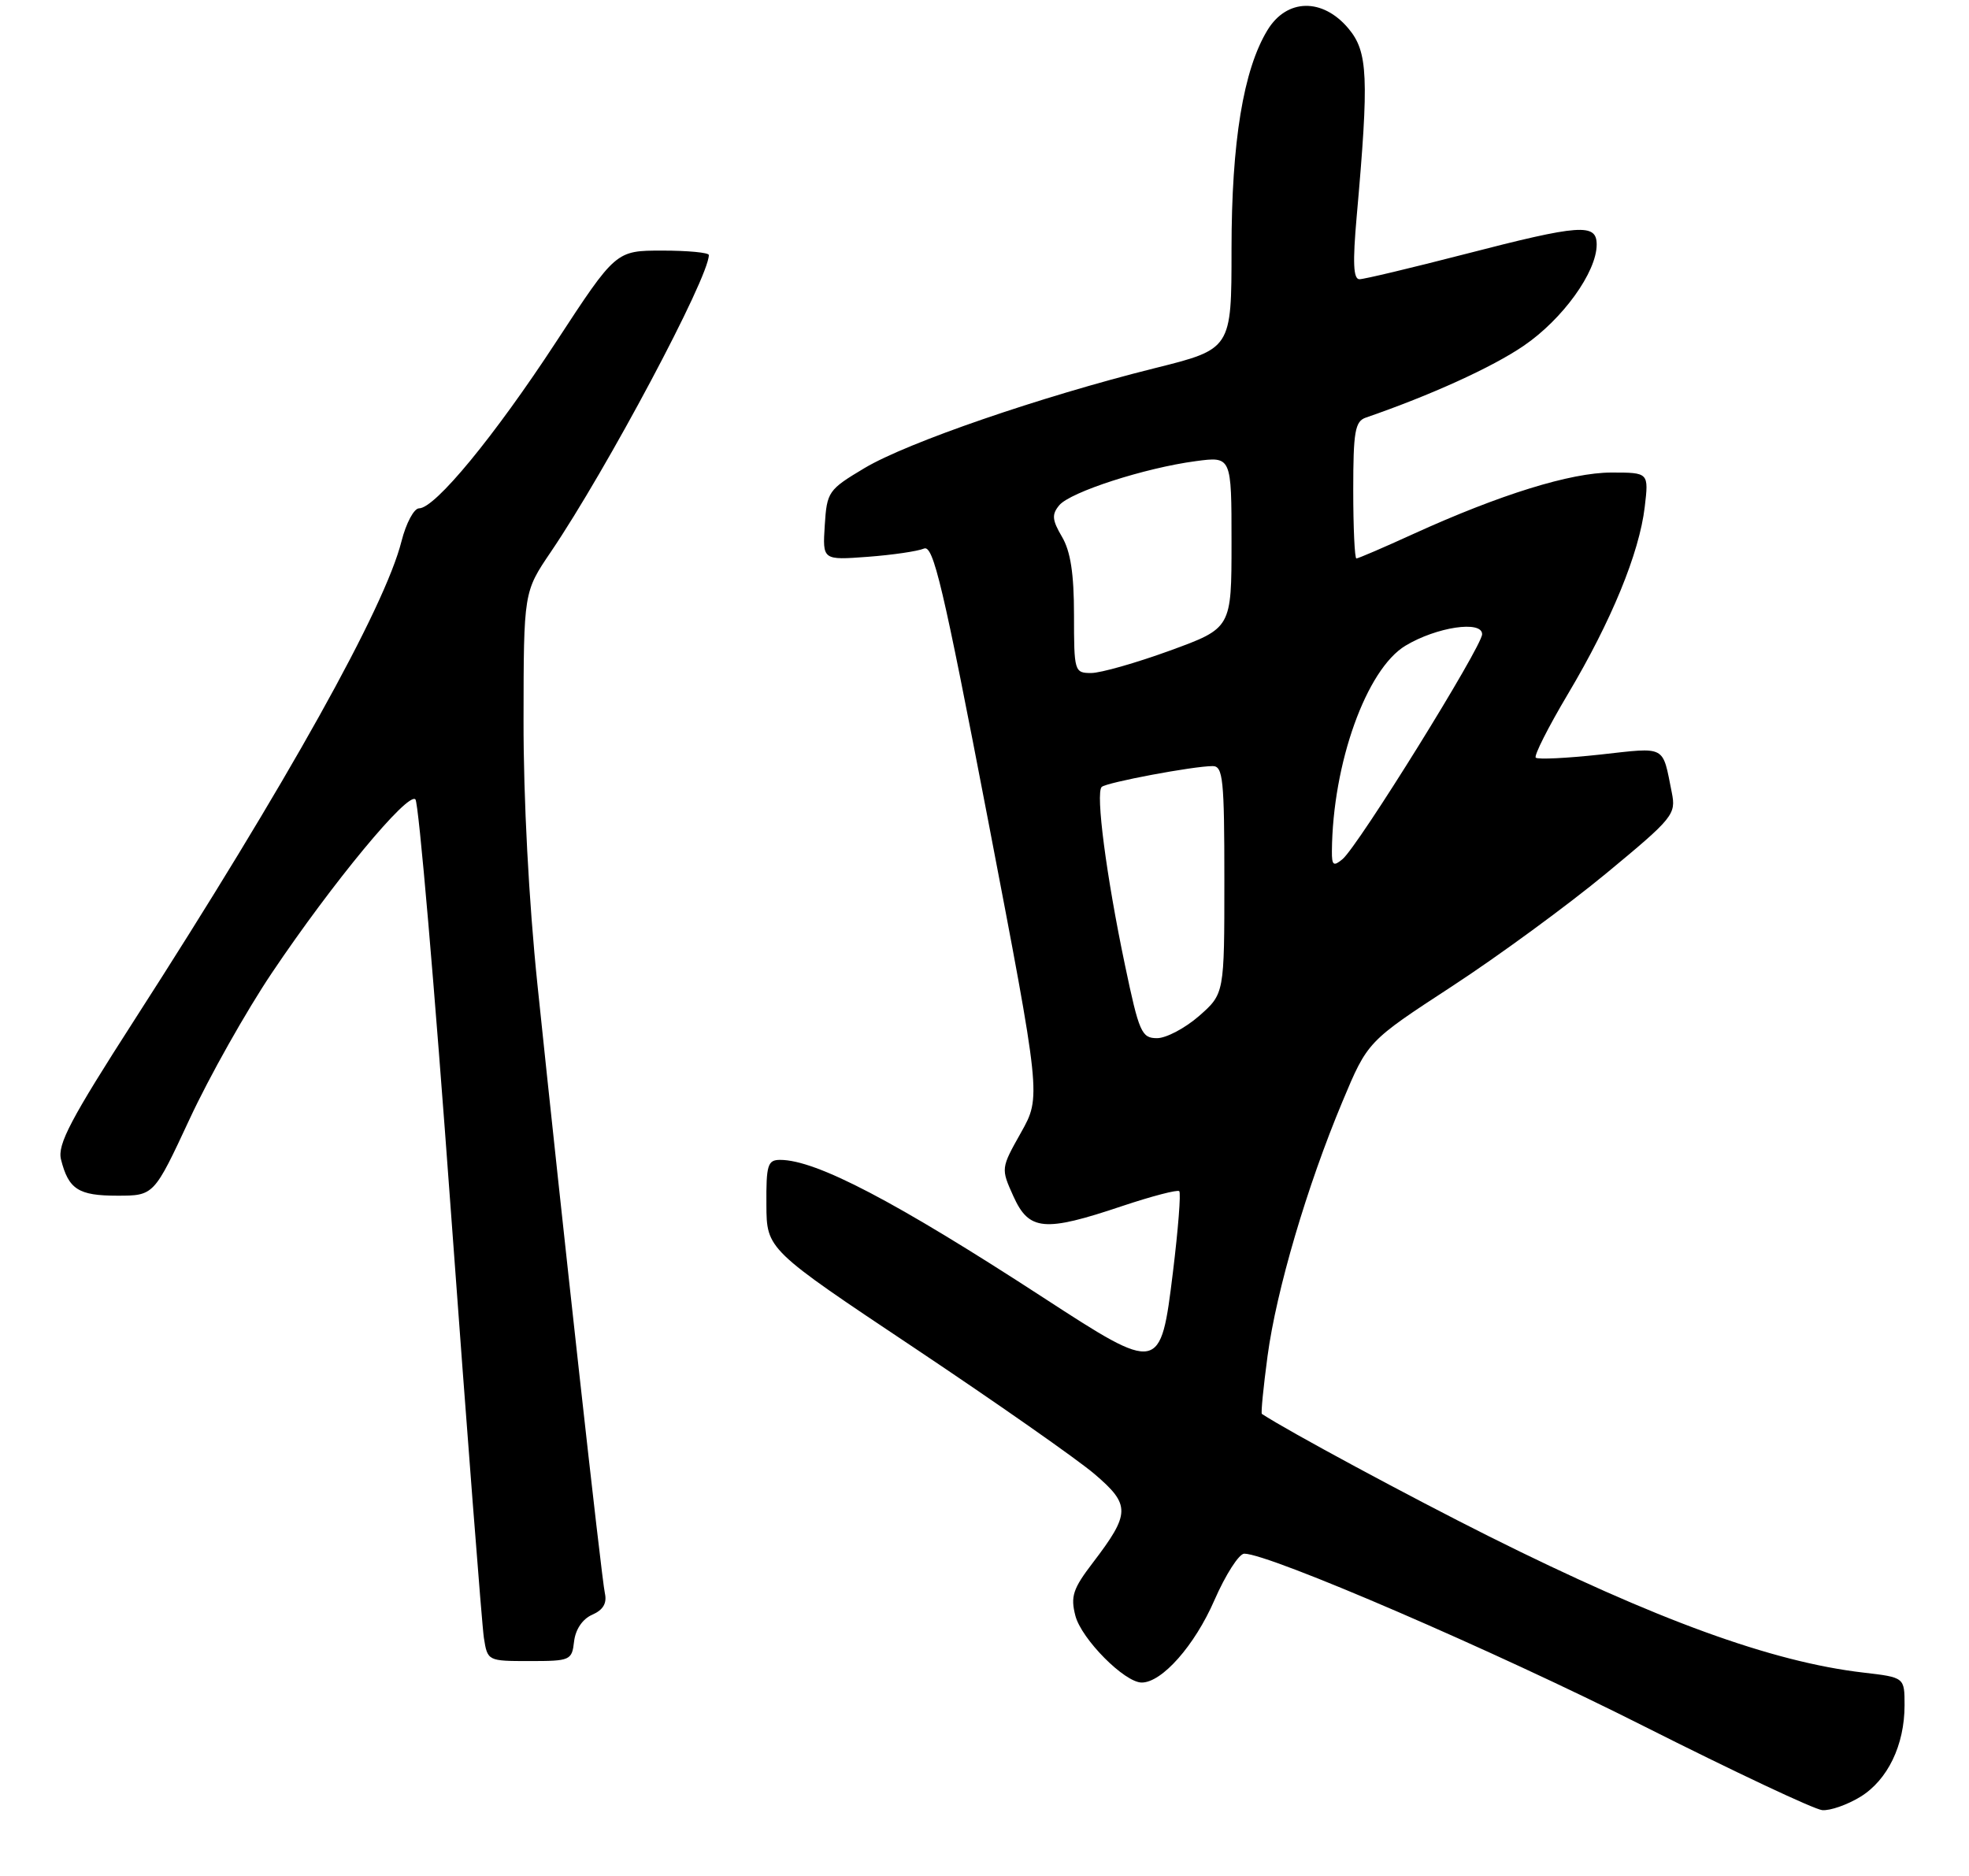 <?xml version="1.0" encoding="UTF-8" standalone="no"?>
<!DOCTYPE svg PUBLIC "-//W3C//DTD SVG 1.1//EN" "http://www.w3.org/Graphics/SVG/1.1/DTD/svg11.dtd" >
<svg xmlns="http://www.w3.org/2000/svg" xmlns:xlink="http://www.w3.org/1999/xlink" version="1.1" viewBox="0 0 275 262">
 <g >
 <path fill="currentColor"
d=" M 259.81 250.97 C 263.63 248.64 266.00 243.75 266.00 238.17 C 266.00 234.28 266.00 234.28 260.25 233.61 C 247.48 232.13 231.29 226.24 208.00 214.60 C 196.95 209.07 179.81 199.84 176.24 197.48 C 176.09 197.39 176.45 193.75 177.03 189.41 C 178.27 180.19 182.52 165.74 187.50 153.84 C 191.01 145.45 191.01 145.45 202.79 137.76 C 209.27 133.53 218.97 126.42 224.35 121.97 C 233.73 114.21 234.10 113.74 233.49 110.69 C 232.15 104.01 232.82 104.36 223.50 105.39 C 218.82 105.90 214.77 106.10 214.49 105.82 C 214.22 105.55 216.24 101.55 218.98 96.94 C 225.06 86.72 228.95 77.25 229.71 70.82 C 230.28 66.00 230.28 66.00 225.06 66.00 C 219.38 66.00 209.49 69.07 197.41 74.57 C 193.28 76.46 189.69 78.00 189.44 78.00 C 189.20 78.00 189.00 73.71 189.00 68.47 C 189.00 60.29 189.25 58.85 190.75 58.33 C 199.83 55.20 208.41 51.30 212.80 48.30 C 218.25 44.59 223.00 38.00 223.00 34.16 C 223.00 31.16 220.72 31.32 204.57 35.50 C 197.12 37.42 190.51 39.00 189.87 39.00 C 189.01 39.00 188.91 36.68 189.48 30.25 C 191.22 10.71 191.06 7.23 188.32 3.97 C 184.71 -0.32 179.71 -0.22 177.02 4.21 C 173.65 9.75 172.00 19.81 172.00 34.82 C 172.00 48.75 172.00 48.75 161.25 51.43 C 145.32 55.41 126.75 61.80 120.77 65.36 C 115.68 68.40 115.49 68.67 115.19 73.37 C 114.88 78.24 114.88 78.24 121.19 77.77 C 124.66 77.51 128.19 76.99 129.04 76.62 C 130.35 76.05 131.70 81.77 138.00 114.56 C 145.41 153.17 145.41 153.17 142.60 158.18 C 139.79 163.18 139.78 163.19 141.54 167.09 C 143.72 171.91 145.85 172.11 156.70 168.46 C 160.86 167.07 164.46 166.13 164.70 166.37 C 164.95 166.61 164.55 171.69 163.82 177.66 C 162.09 191.79 161.97 191.81 145.69 181.22 C 125.06 167.80 113.98 162.00 108.96 162.00 C 107.22 162.00 107.00 162.69 107.04 168.25 C 107.07 174.50 107.07 174.50 127.79 188.32 C 139.18 195.93 150.47 203.83 152.88 205.89 C 157.91 210.19 157.89 211.37 152.62 218.28 C 149.85 221.90 149.50 222.98 150.19 225.66 C 151.04 228.93 157.06 235.00 159.46 235.00 C 162.29 235.00 166.86 229.82 169.61 223.50 C 171.17 219.93 173.05 217.00 173.78 217.00 C 177.28 217.00 208.84 230.62 229.48 241.04 C 242.14 247.42 253.40 252.73 254.50 252.82 C 255.60 252.92 257.99 252.08 259.81 250.97 Z  M 80.18 229.25 C 80.38 227.57 81.36 226.12 82.71 225.53 C 84.24 224.86 84.79 223.93 84.48 222.53 C 84.01 220.43 78.52 170.83 75.06 137.50 C 73.86 125.93 73.10 111.49 73.12 100.59 C 73.14 82.68 73.14 82.68 76.93 77.09 C 84.77 65.52 99.00 38.78 99.00 35.62 C 99.00 35.28 96.08 35.00 92.50 35.00 C 86.01 35.00 86.01 35.00 77.67 47.75 C 69.03 60.96 60.76 71.00 58.53 71.00 C 57.82 71.00 56.72 73.06 56.08 75.58 C 53.74 84.88 40.18 109.19 18.78 142.45 C 9.85 156.34 8.00 159.85 8.52 161.94 C 9.57 166.11 10.95 167.00 16.37 167.00 C 21.50 167.00 21.50 167.00 26.49 156.28 C 29.23 150.38 34.40 141.20 37.99 135.86 C 46.44 123.29 56.97 110.56 58.02 111.65 C 58.48 112.12 60.70 137.93 62.96 169.00 C 65.23 200.07 67.31 226.96 67.58 228.75 C 68.09 231.99 68.11 232.00 73.98 232.00 C 79.66 232.00 79.88 231.90 80.18 229.25 Z  M 157.11 134.75 C 154.52 122.41 152.99 110.72 153.87 109.91 C 154.55 109.28 166.67 107.00 169.37 107.00 C 170.81 107.00 171.00 108.85 171.00 122.90 C 171.00 138.79 171.00 138.79 167.47 141.90 C 165.52 143.60 162.88 145.00 161.60 145.00 C 159.44 145.00 159.09 144.21 157.11 134.75 Z  M 186.02 118.87 C 186.12 106.63 190.84 93.46 196.30 90.18 C 200.64 87.57 207.00 86.62 207.00 88.58 C 207.00 90.29 189.69 118.18 187.50 120.00 C 186.24 121.05 186.00 120.87 186.02 118.87 Z  M 150.00 85.90 C 150.00 80.12 149.52 77.00 148.32 74.97 C 146.94 72.62 146.87 71.86 147.94 70.57 C 149.48 68.72 159.91 65.35 166.99 64.41 C 172.00 63.74 172.00 63.74 172.00 75.74 C 172.00 87.73 172.00 87.73 163.40 90.87 C 158.67 92.59 153.72 94.00 152.40 94.00 C 150.06 94.00 150.00 93.78 150.00 85.90 Z "/>
</g>
</svg>